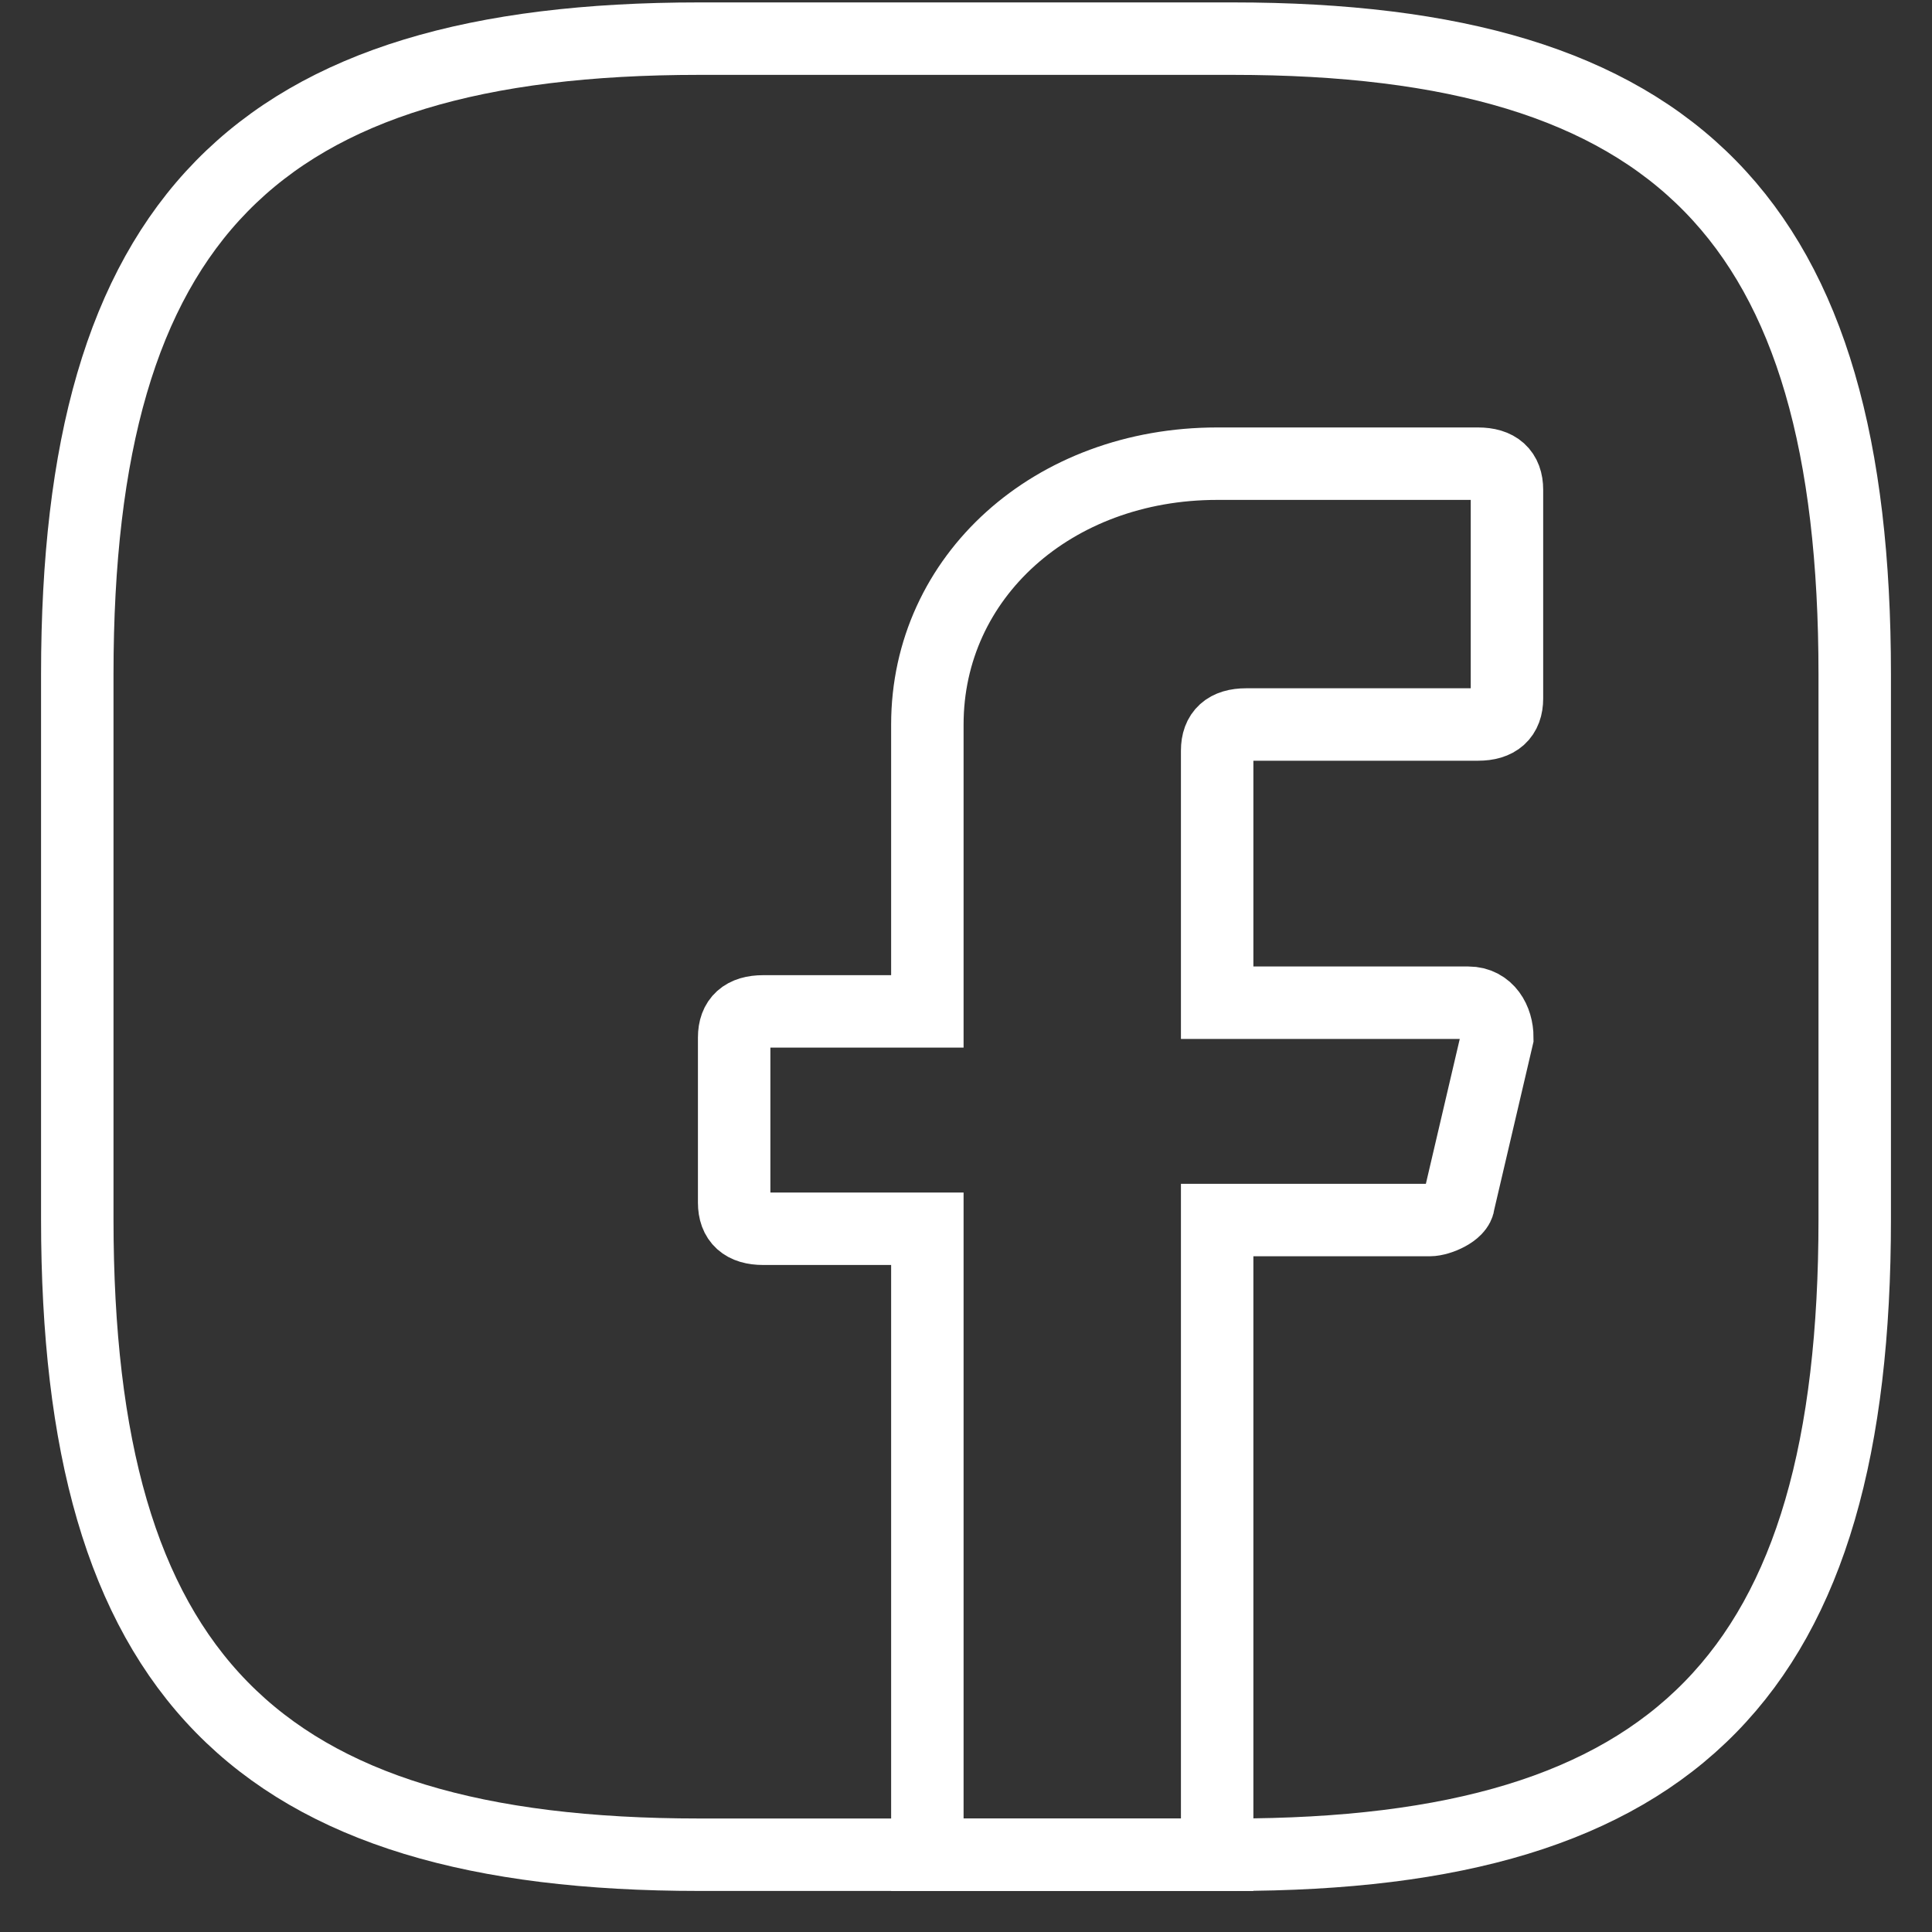 <svg width="40" height="40" viewBox="0 0 40 40" fill="none" xmlns="http://www.w3.org/2000/svg">
<rect x="0" y="0" width="40" height="40" fill="#333333" stroke="none"/>
<g clip-path="url(#clip0_92_55)">
<path d="M25.2 15.54V20.76H30.4C30.8 20.76 31 21.12 31 21.48L30.2 24.9C30.2 25.08 29.8 25.26 29.6 25.26H25.2V38.4H19.2V25.44H15.8C15.4 25.44 15.2 25.26 15.2 24.9V21.48C15.2 21.12 15.4 20.94 15.8 20.94H19.2V15C19.2 11.94 21.8 9.6 25.2 9.6H30.6C31 9.6 31.2 9.78 31.2 10.14V14.46C31.2 14.82 31 15 30.6 15H25.8C25.4 15 25.2 15.18 25.2 15.54V15.54Z" stroke="white" stroke-width="1.5" stroke-miterlimit="10" stroke-linecap="round"/>
<path d="M25.52 38.4H14.48C5.28 38.4 1.6 34.64 1.6 25.24V13.96C1.6 4.56 5.28 0.8 14.48 0.8H25.52C34.72 0.8 38.4 4.56 38.4 13.96V25.24C38.4 34.64 34.72 38.4 25.52 38.4Z" stroke="white" stroke-width="1.5" stroke-linecap="round" stroke-linejoin="round"/>
</g>
<defs>
<clipPath id="clip0_92_55">
<rect width="40" height="40" fill="white"/>
</clipPath>
</defs>
</svg>
